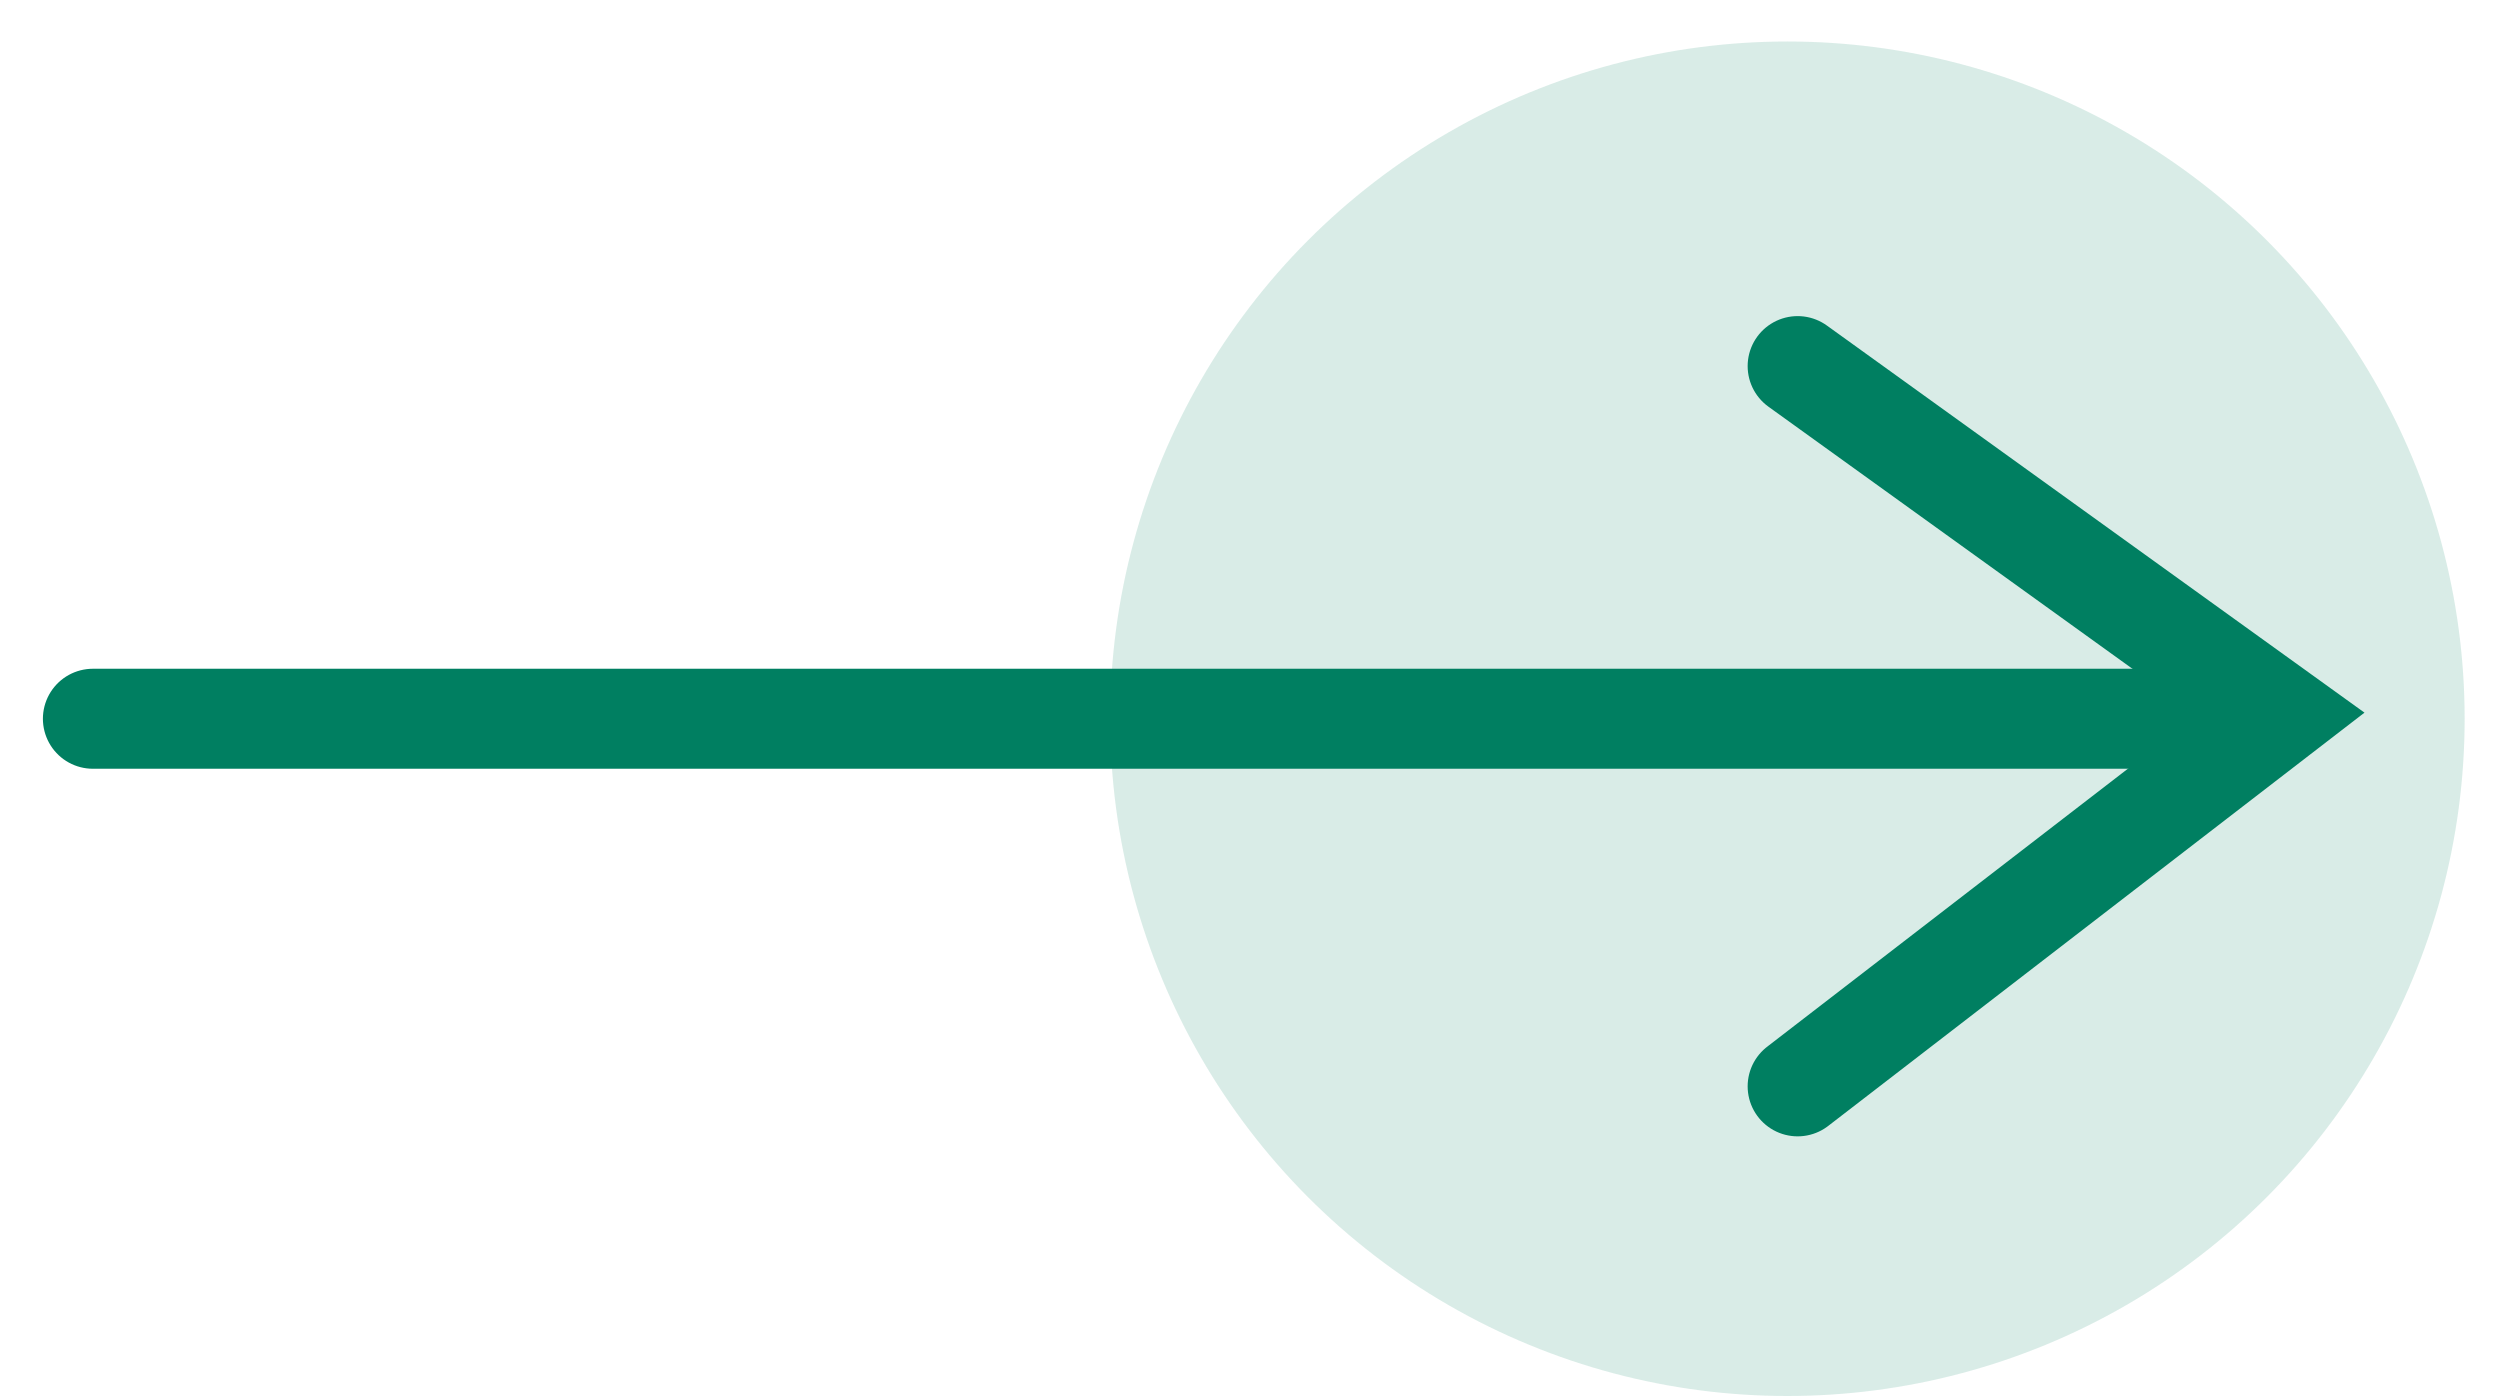 <svg width="50" height="28" viewBox="0 0 50 28" fill="none" xmlns="http://www.w3.org/2000/svg">
<circle cx="35.748" cy="14.375" r="13.545" fill="#007F61" fill-opacity="0.15"/>
<path d="M1.858 14.375H44.84" stroke="#007F61" stroke-width="2" stroke-linecap="round"/>
<path d="M35.953 7.322L45.616 14.28L35.953 21.727" stroke="#007F61" stroke-width="2" stroke-linecap="round"/>
</svg>
